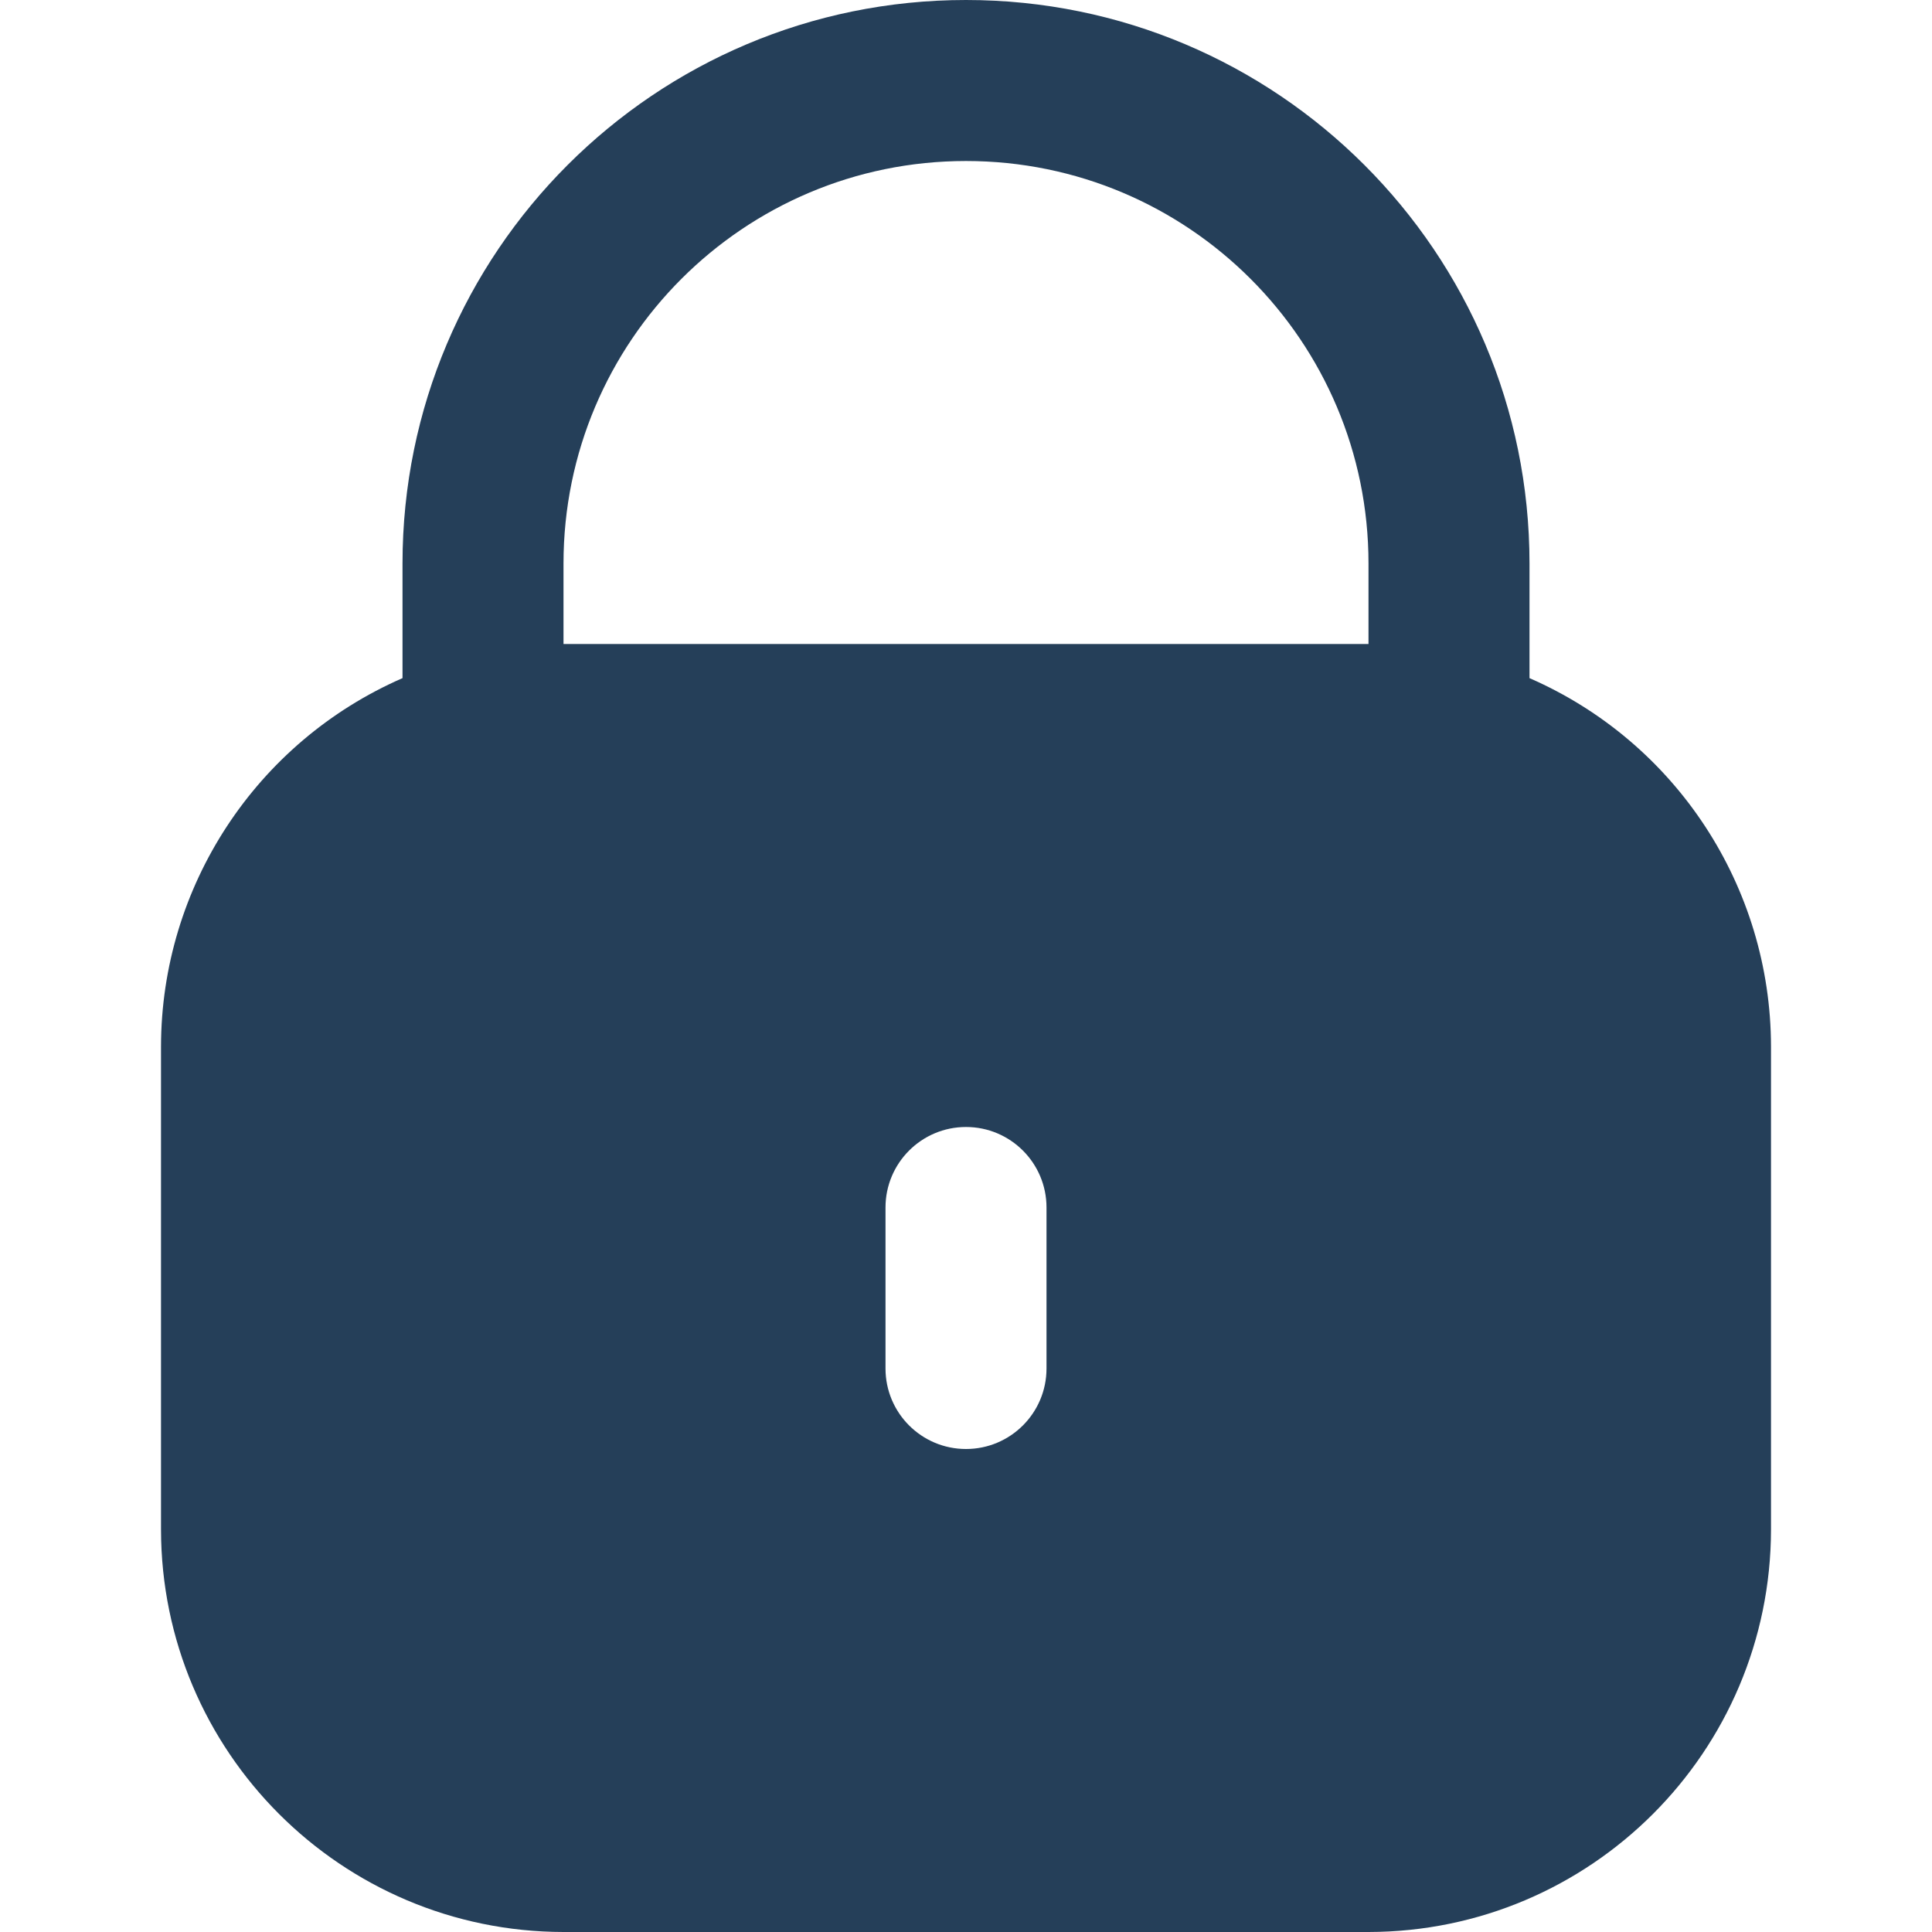 <svg width="190" height="190" viewBox="0 0 190 190" fill="none" xmlns="http://www.w3.org/2000/svg">
<path d="M150.417 66.69V55.416C150.417 24.811 125.606 0 95 0C64.394 0 39.584 24.811 39.584 55.416V66.69C25.175 72.978 15.854 87.196 15.834 102.917V150.417C15.859 172.267 33.566 189.974 55.417 190H134.583C156.433 189.974 174.14 172.267 174.167 150.417V102.917C174.146 87.196 164.825 72.978 150.417 66.69ZM102.917 134.583C102.917 138.956 99.372 142.5 95 142.5C90.628 142.5 87.084 138.956 87.084 134.583V118.75C87.084 114.378 90.628 110.833 95 110.833C99.372 110.833 102.917 114.378 102.917 118.75V134.583ZM134.583 63.334H55.417V55.417C55.417 33.556 73.138 15.834 95 15.834C116.862 15.834 134.583 33.555 134.583 55.417V63.334Z" fill="#253F59"/>
</svg>
